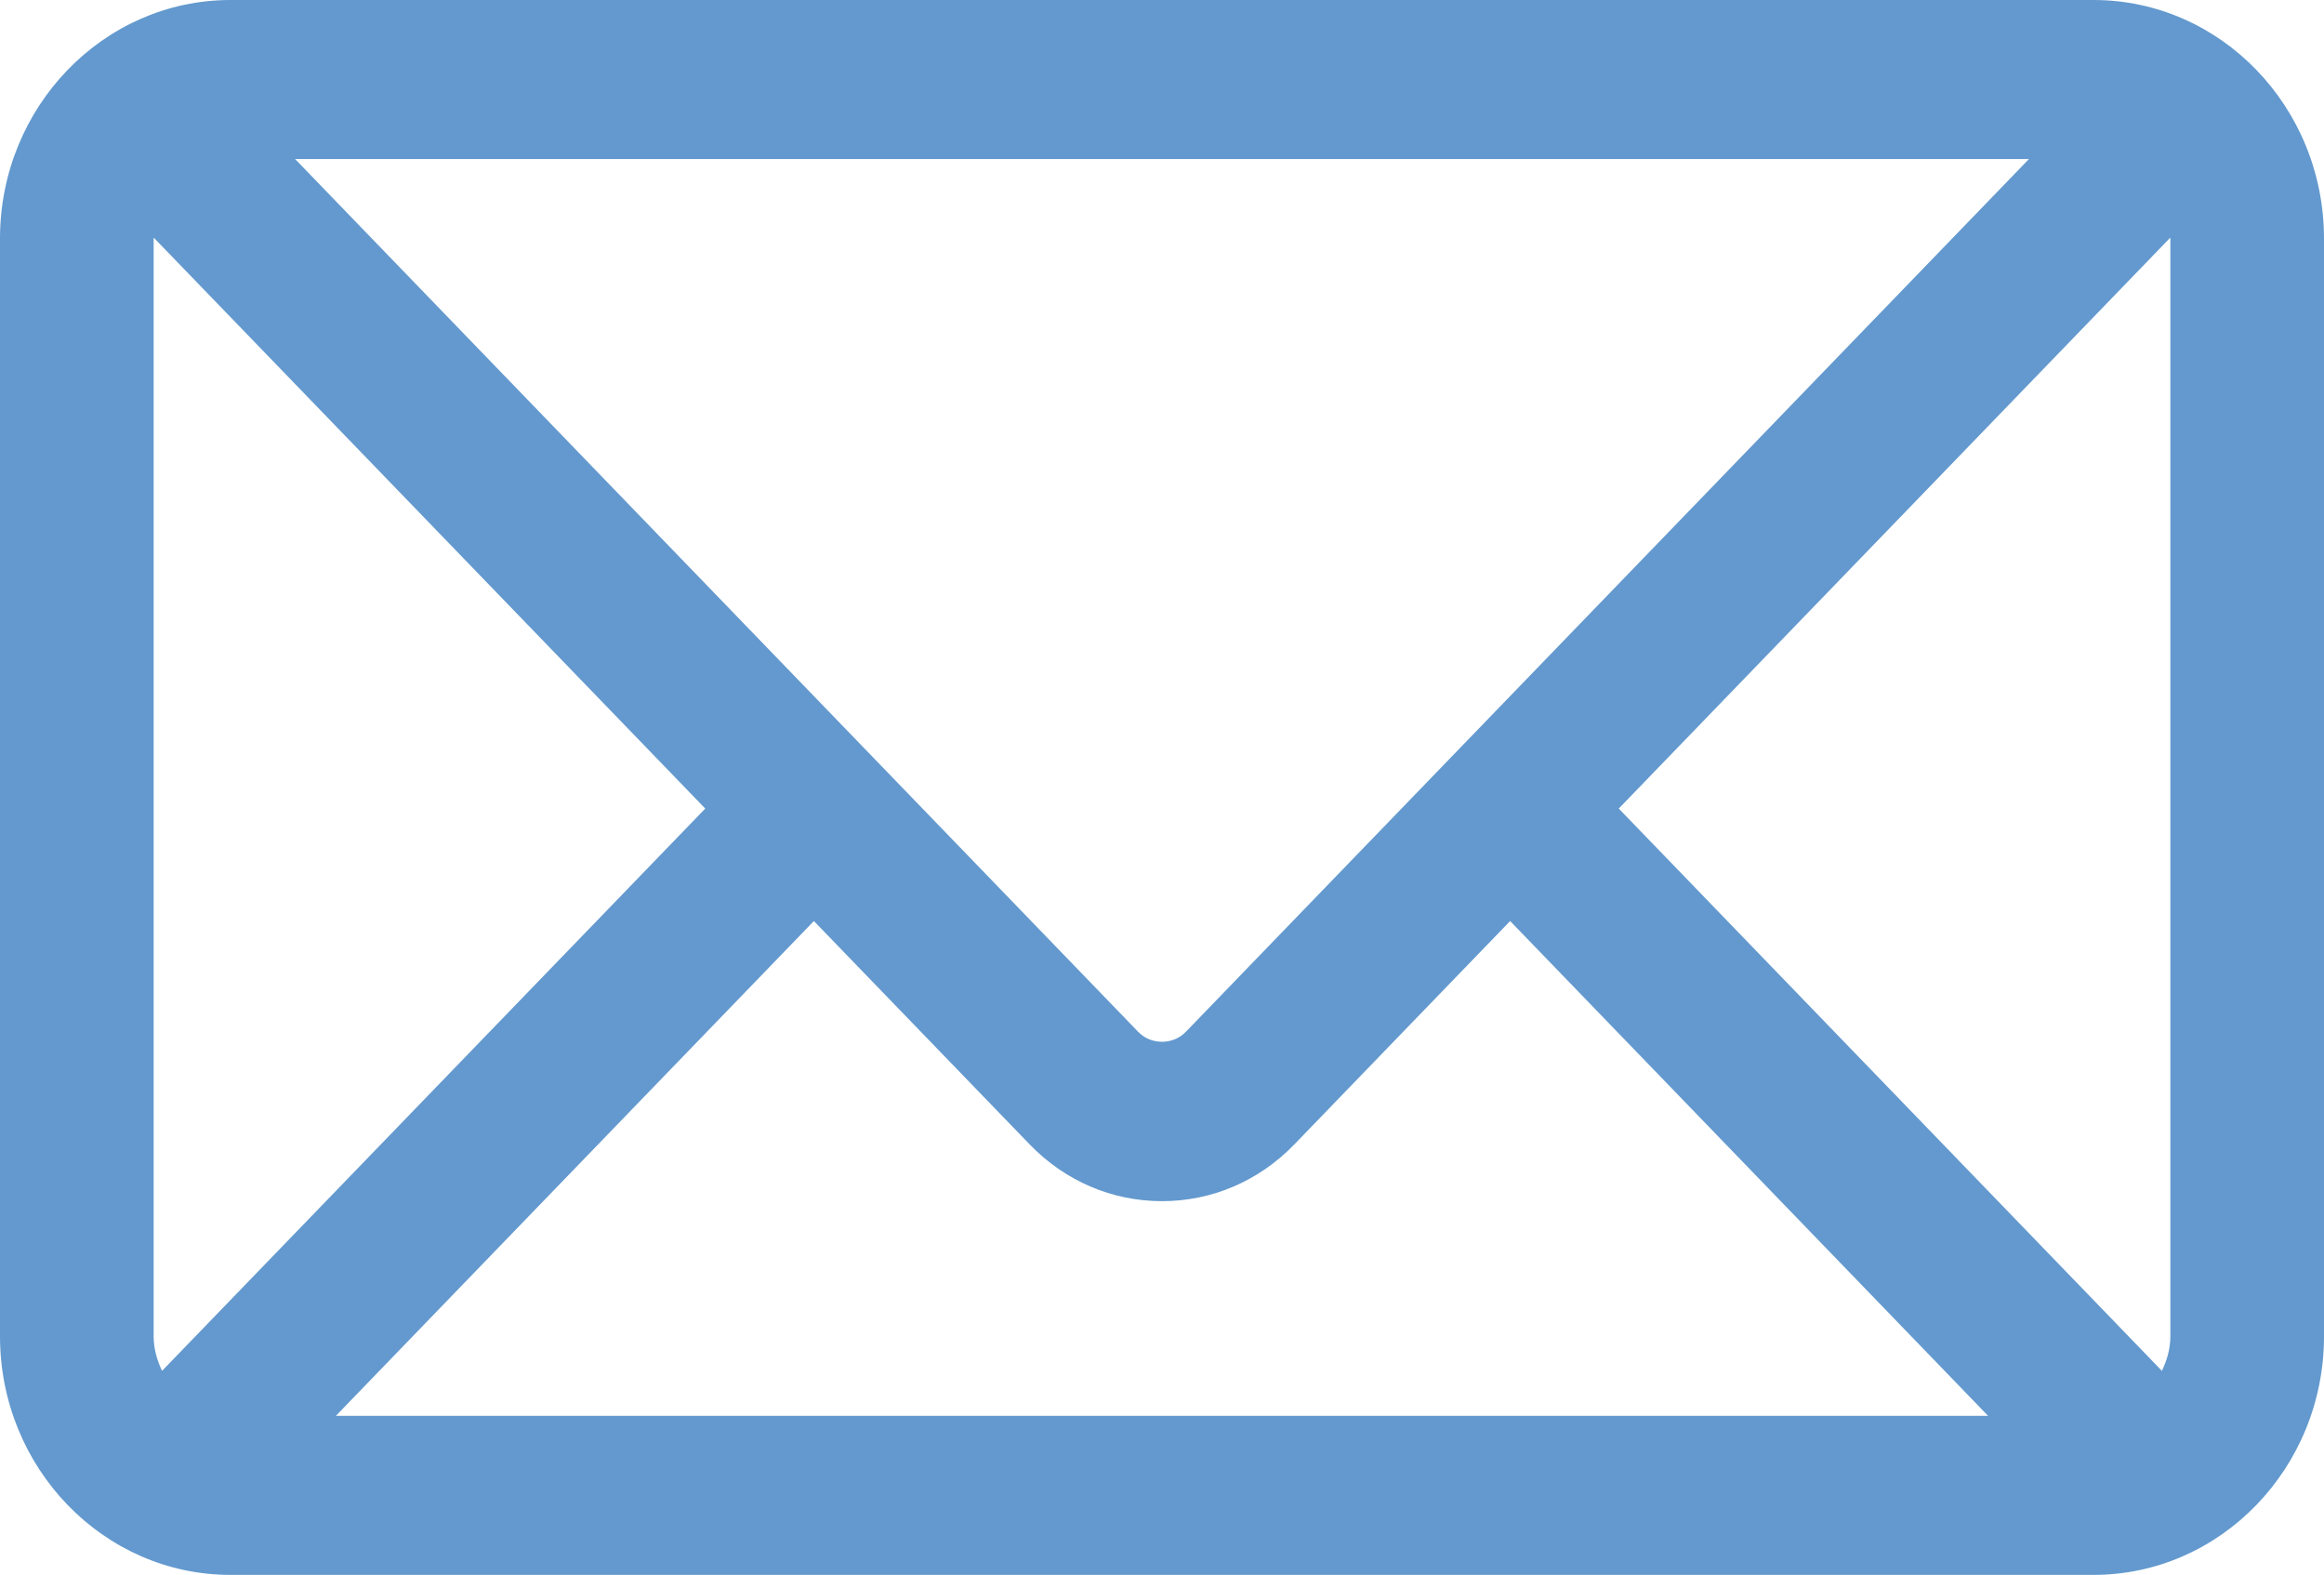 <svg width="245" height="166" viewBox="0 0 245 166" fill="none" xmlns="http://www.w3.org/2000/svg">
<path d="M220.703 0H24.298C10.899 0 0 11.28 0 25.148V140.852C0 154.719 10.899 166 24.298 166H220.703C234.101 166 245 154.719 245 140.852V25.148C245.001 11.28 234.102 0 220.703 0ZM228.803 25.148V140.852C228.803 142.175 228.443 143.382 227.912 144.495L170.652 85.226L228.786 25.058C228.786 25.091 228.803 25.115 228.803 25.148ZM16.198 140.851V25.148C16.198 25.115 16.215 25.092 16.215 25.058L74.349 85.227L17.085 144.494C16.558 143.382 16.198 142.175 16.198 140.851ZM125 108.771C123.664 110.153 121.337 110.153 120.001 108.771L31.111 16.765H213.893L125 108.771ZM85.801 97.081L108.548 120.624C112.277 124.484 117.233 126.608 122.5 126.608C127.768 126.608 132.724 124.484 136.453 120.624L159.201 97.081L209.586 149.235H35.411L85.801 97.081Z" fill="#6399CE"/>
</svg>
